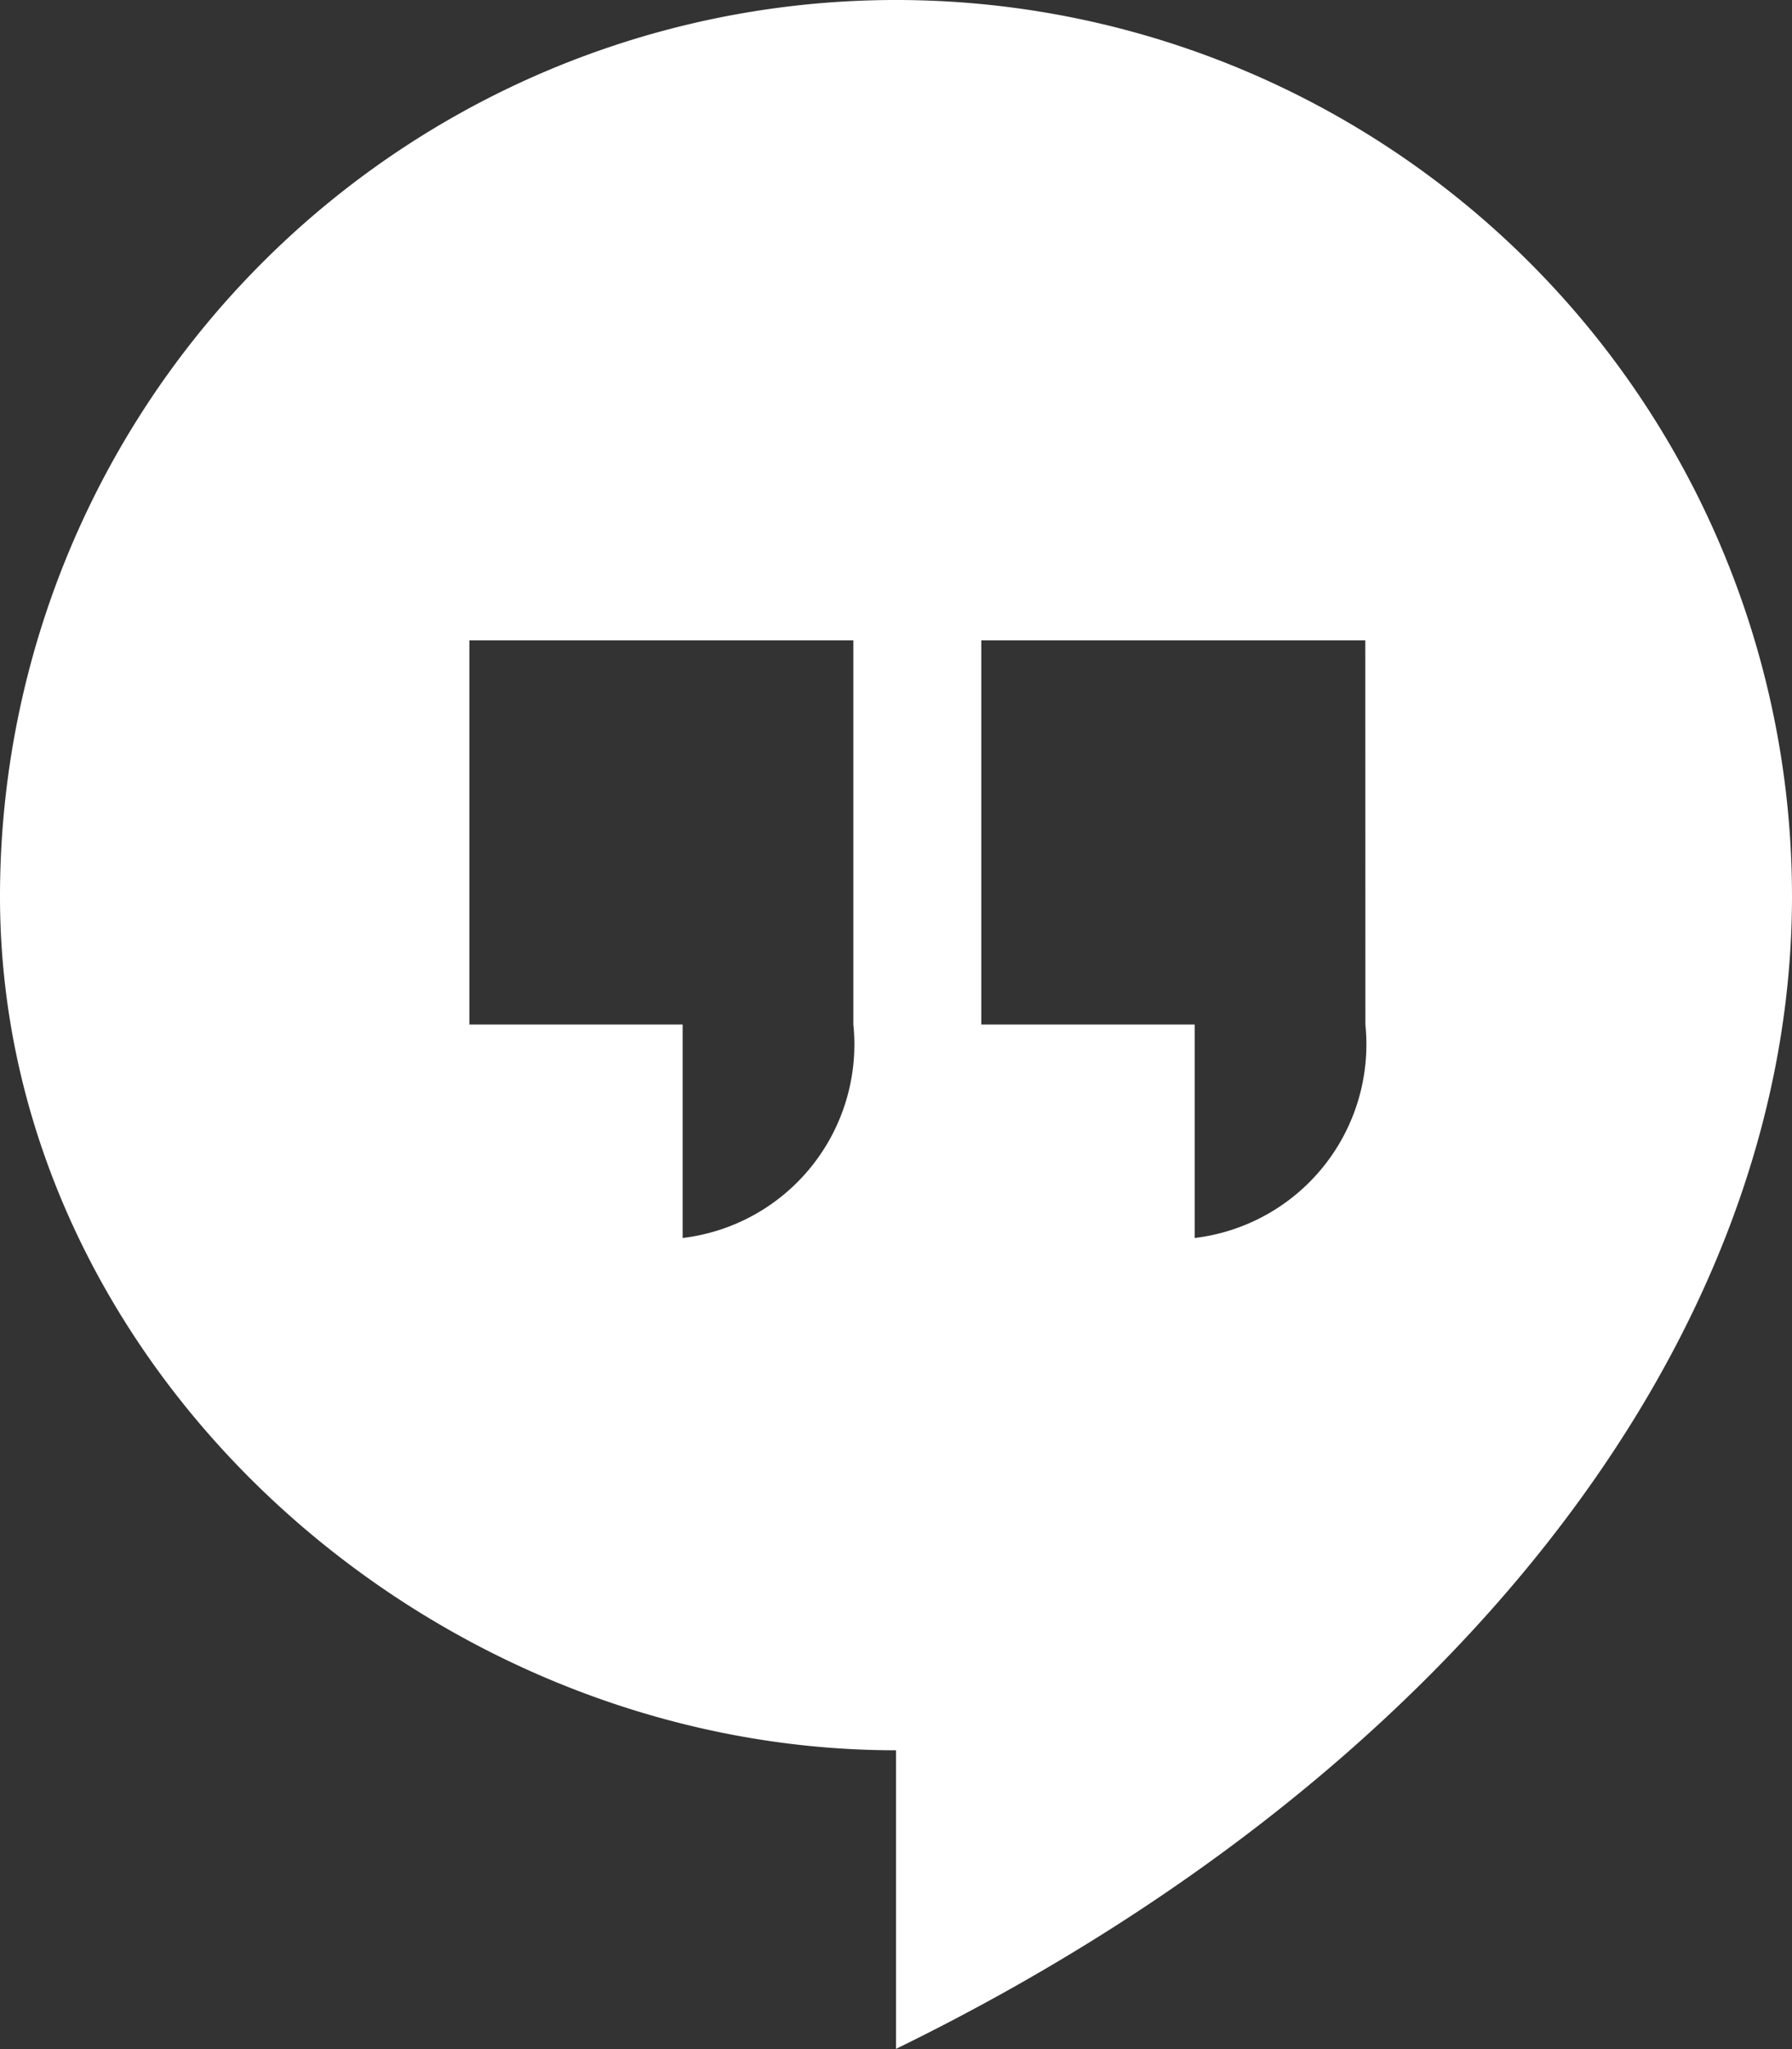 <svg xmlns="http://www.w3.org/2000/svg" width="22.14" height="25.303" viewBox="0 0 22.14 25.303"><rect x="0" y="0" width="22.14" height="25.303" fill="#333333" stroke="none"/><path d="M13.32,0A11.069,11.069,0,0,0,2.25,11.07c0,5.8,5.271,10.543,11.07,10.543V25.3c6.695-3.268,11.07-8.645,11.07-14.233A11.069,11.069,0,0,0,13.32,0Zm-.527,12.651a2.407,2.407,0,0,1-2.109,2.636V12.651H8.049V7.907h4.744Zm6.326,0a2.407,2.407,0,0,1-2.109,2.636V12.651H14.374V7.907h4.744Z" transform="translate(-2.25)" fill="#fff"/></svg>
